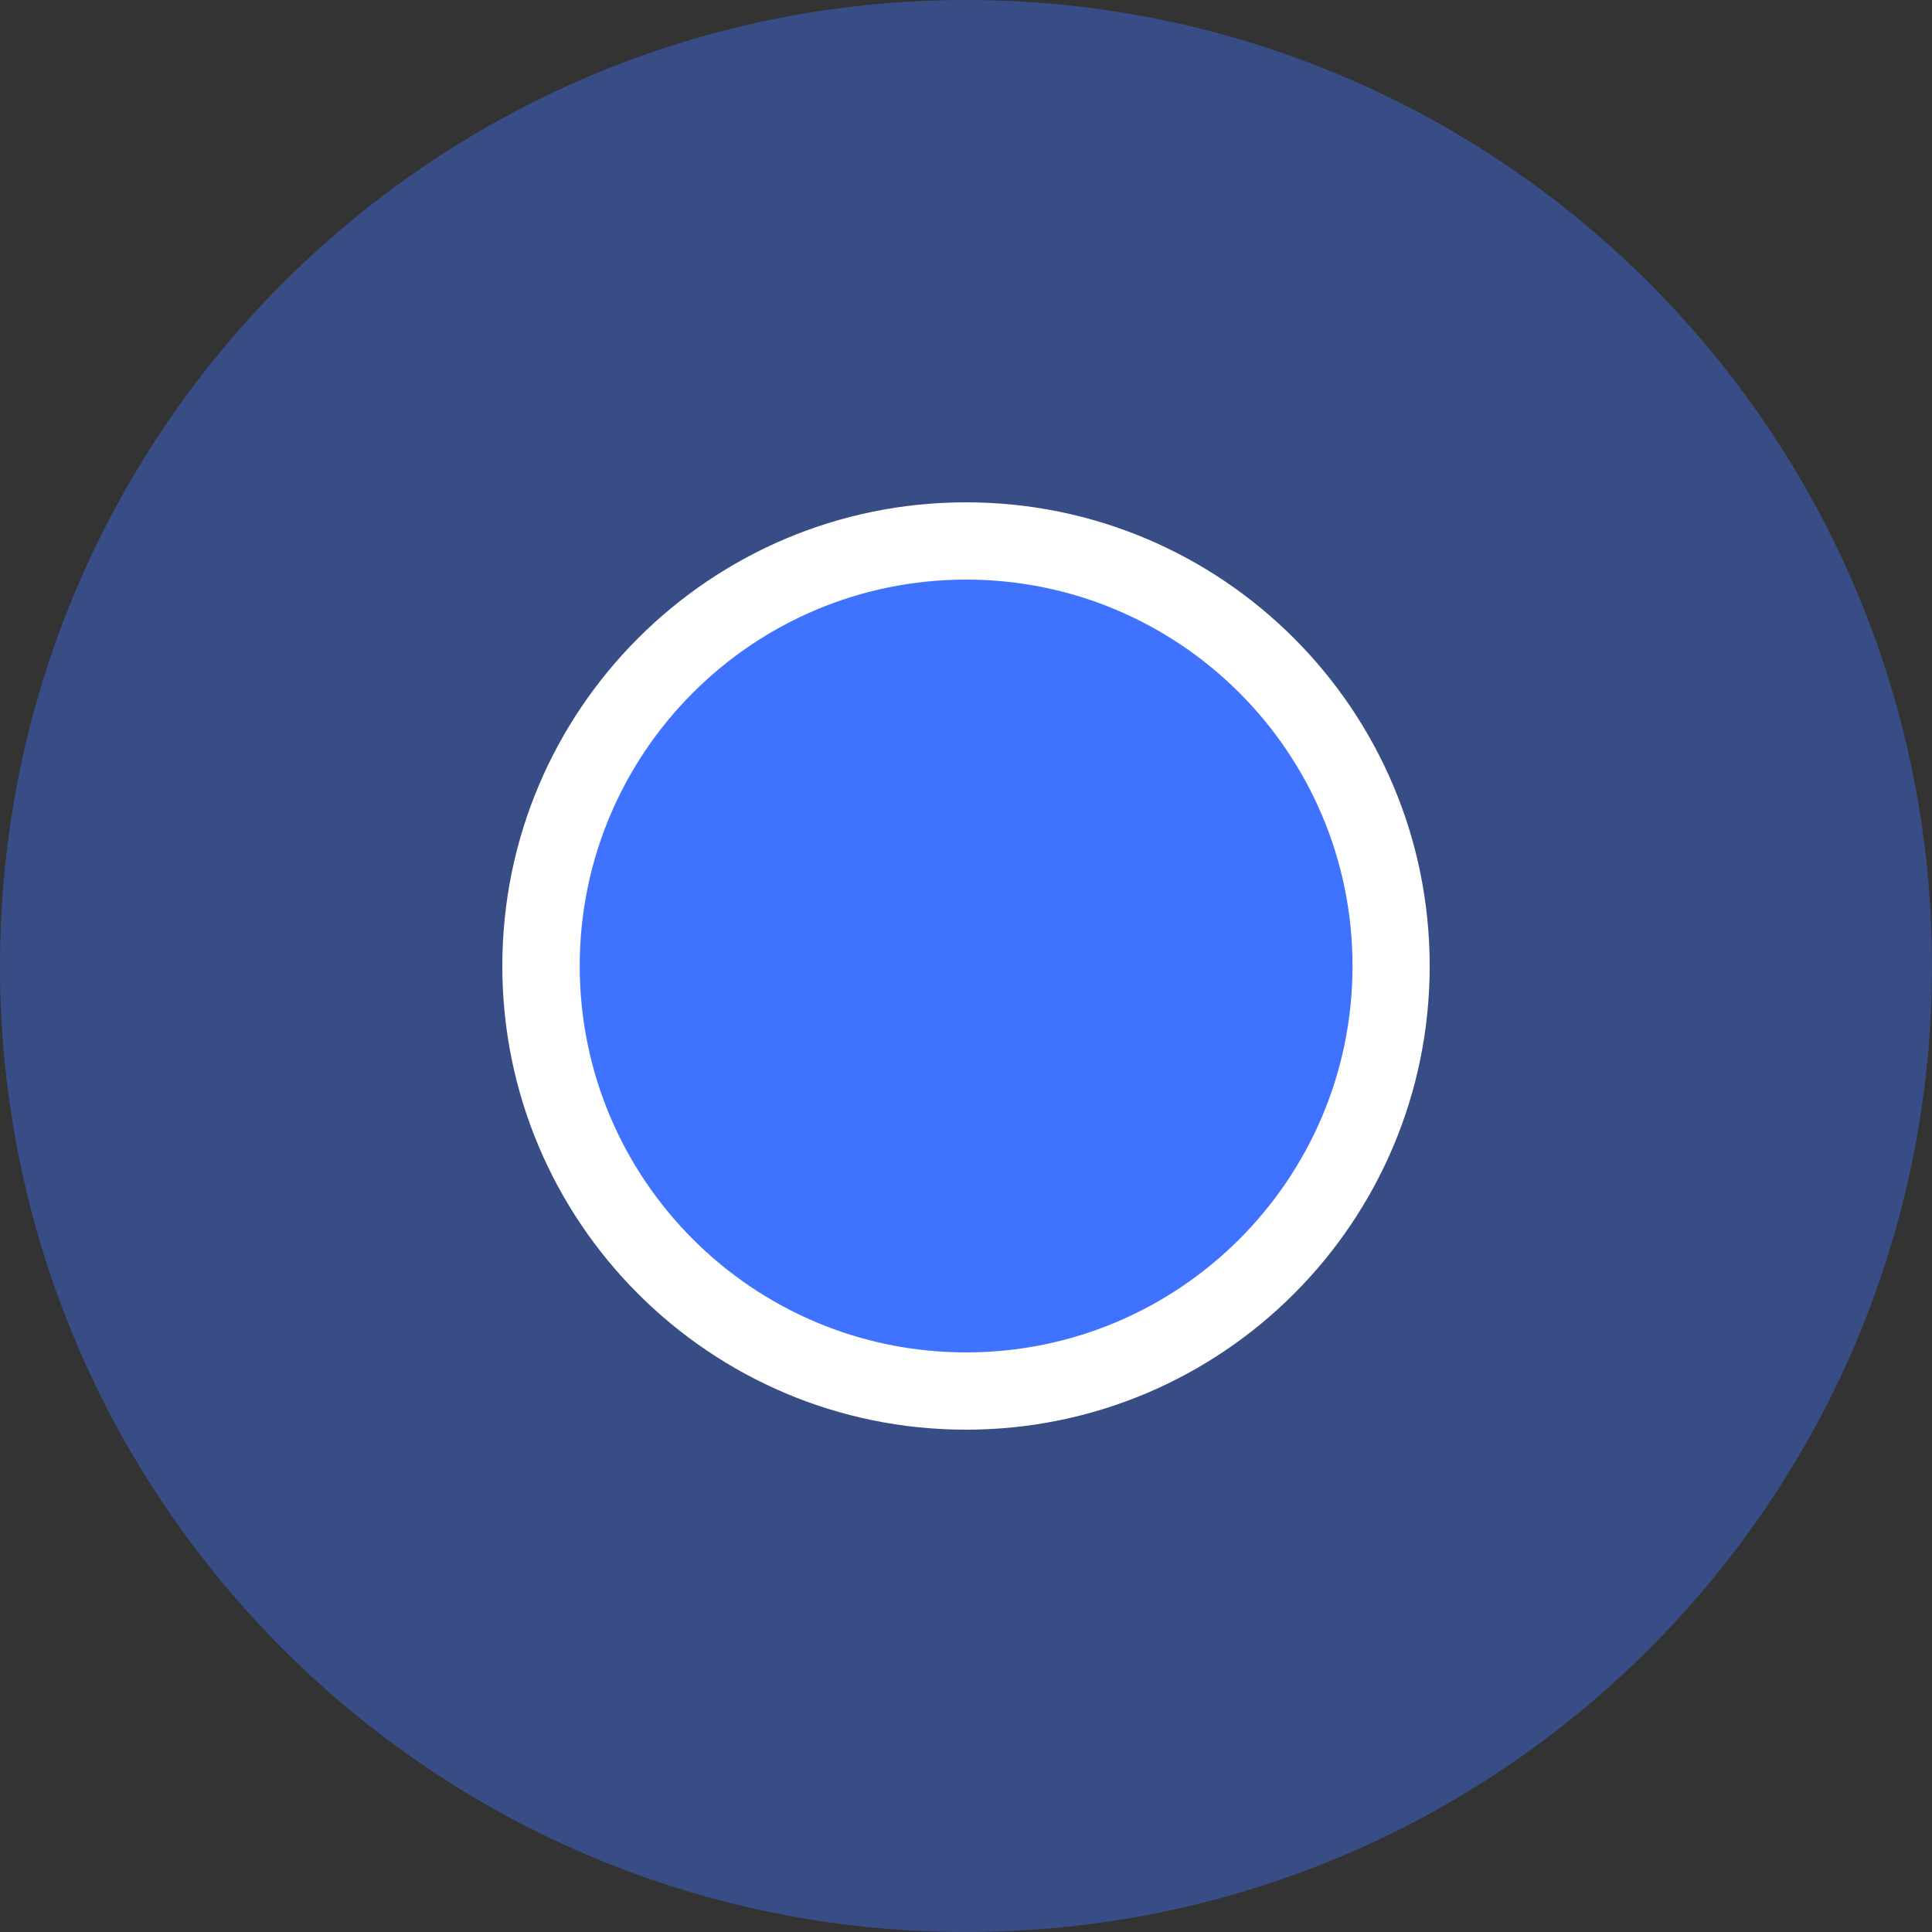 <svg width="32" height="32" viewBox="0 0 32 32" fill="none" xmlns="http://www.w3.org/2000/svg">
<rect x="0" y="0" width="32" height="32" fill="#333333" stroke="none"/>
<path d="M16 32C24.837 32 32 24.837 32 16C32 7.163 24.837 0 16 0C7.163 0 0 7.163 0 16C0 24.837 7.163 32 16 32Z" fill="#3F73FF" fill-opacity="0.4"/>
<path d="M16 23.68C20.242 23.68 23.68 20.242 23.68 16C23.68 11.759 20.242 8.32 16 8.32C11.759 8.32 8.32 11.759 8.32 16C8.32 20.242 11.759 23.68 16 23.68Z" fill="white"/>
<path d="M16.002 22.4C19.536 22.4 22.402 19.534 22.402 16C22.402 12.465 19.536 9.6 16.002 9.6C12.467 9.6 9.602 12.465 9.602 16C9.602 19.534 12.467 22.4 16.002 22.4Z" fill="#3F73FF"/>
</svg>
